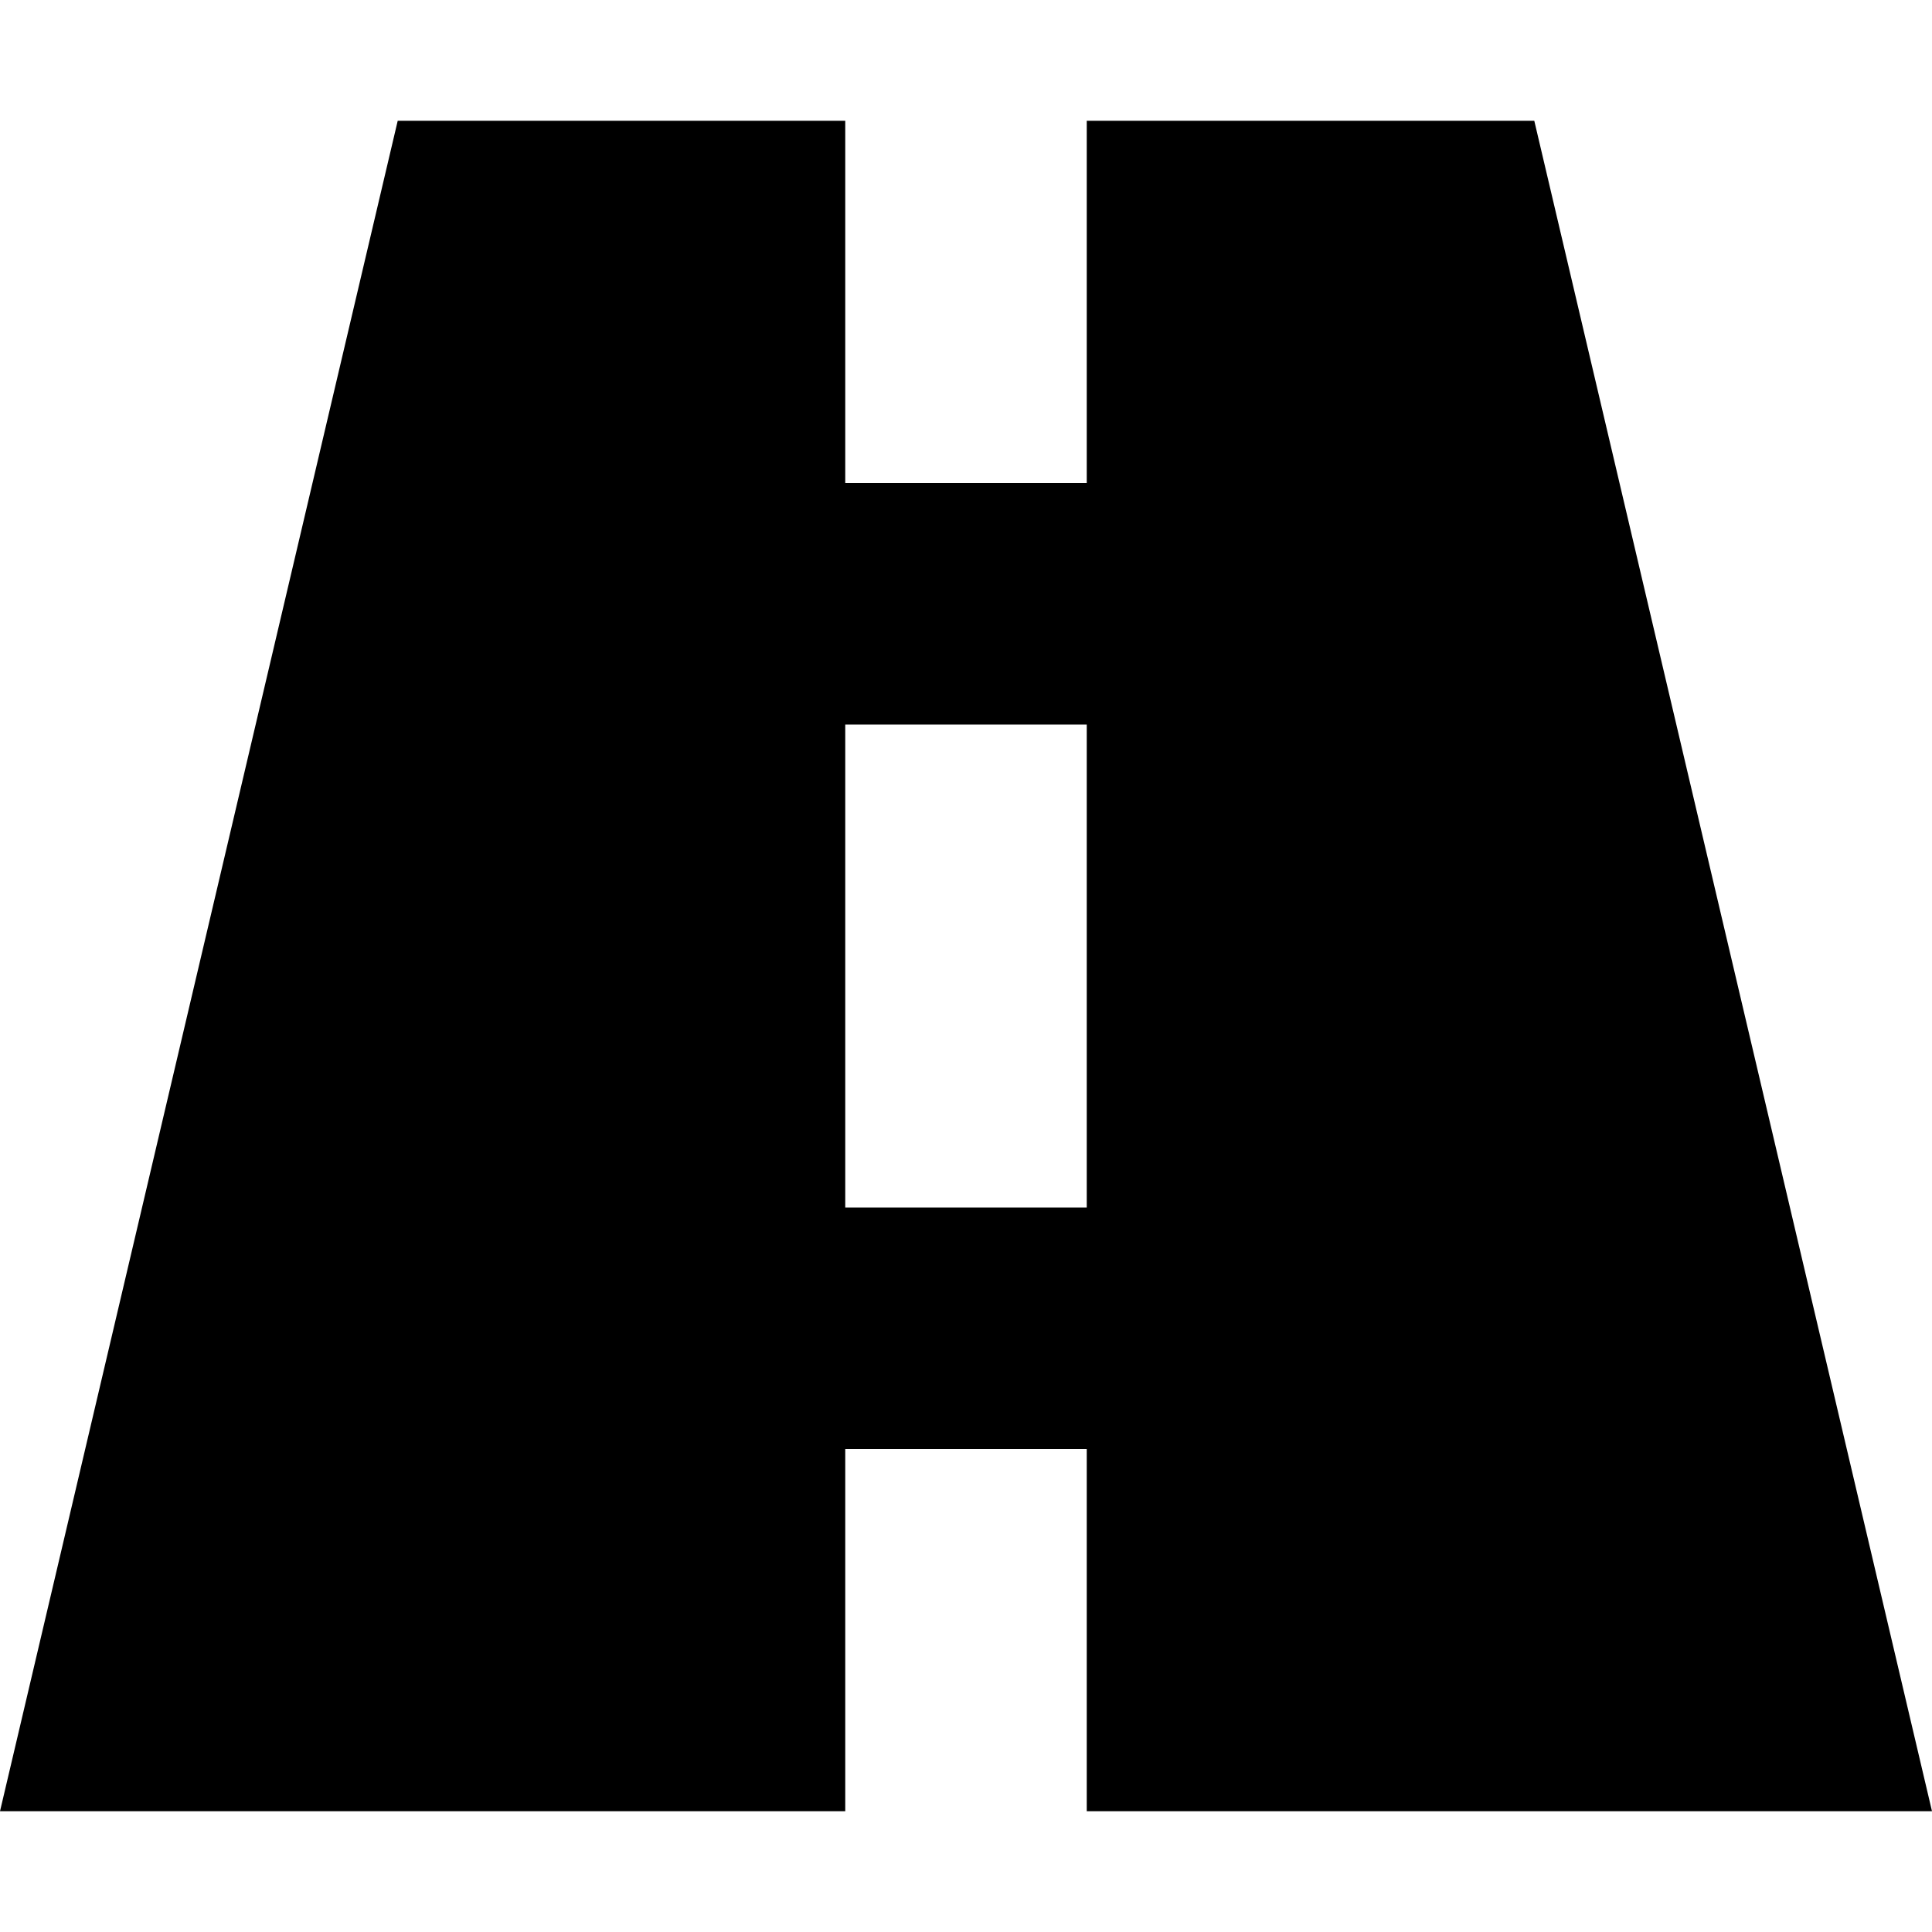 <svg fill="currentColor" xmlns="http://www.w3.org/2000/svg" viewBox="0 0 512 512"><!--! Font Awesome Pro 7.1.0 by @fontawesome - https://fontawesome.com License - https://fontawesome.com/license (Commercial License) Copyright 2025 Fonticons, Inc. --><path fill="currentColor" d="M224 32l-118.6 0-105.4 448 224 0 0-96 64 0 0 96 224 0-105.4-448-118.6 0 0 96-64 0 0-96zm64 192l0 96-64 0 0-128 64 0 0 32z"/></svg>